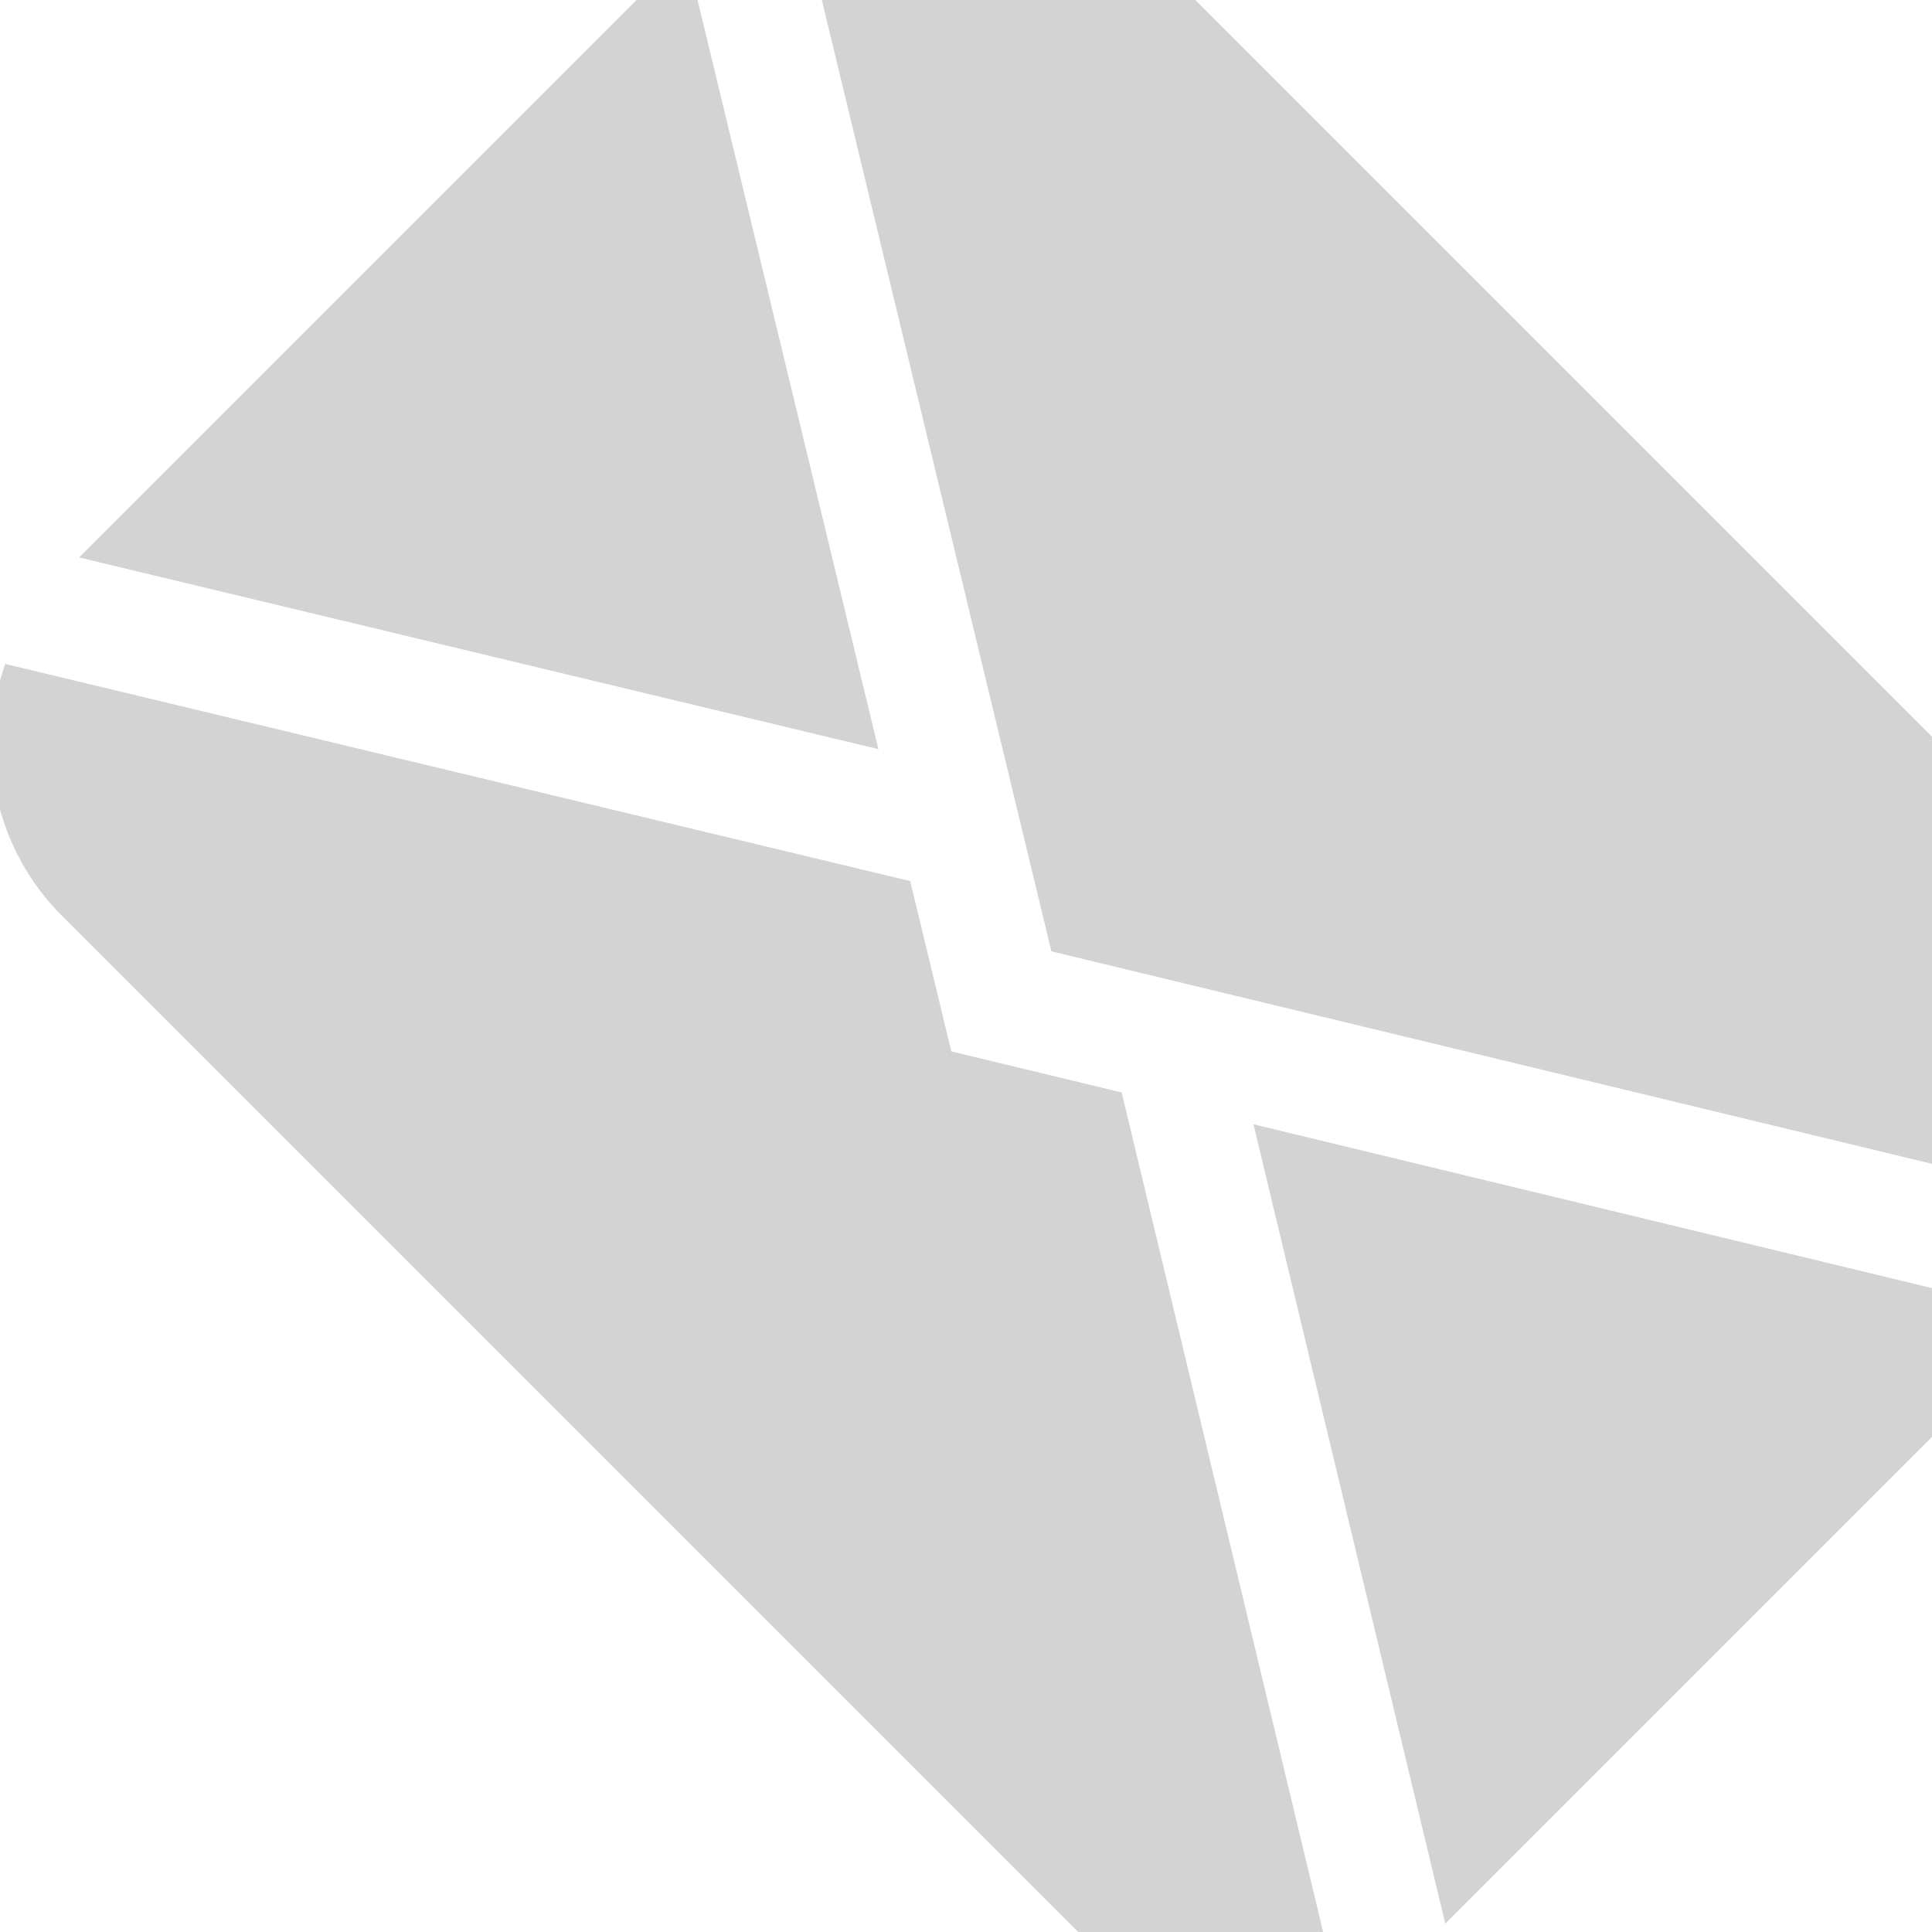 <svg width="1em" height="1em" viewBox="0 0 16 16" class="bi bi-envelope-fill" fill="#d3d3d31f" xmlns="http://www.w3.org/2000/svg">
  <path fill-rule="evenodd"  transform="rotate(45,9,9)" d="M.05 3.555A2 2 0 0 1 2 2h12a2 2 0 0 1 1.95 1.555L8 8.414.05 3.555zM0 4.697v7.104l5.803-3.558L0 4.697zM6.761 8.83l-6.57 4.027A2 2 0 0 0 2 14h12a2 2 0 0 0 1.808-1.144l-6.57-4.027L8 9.586l-1.239-.757zm3.436-.586L16 11.801V4.697l-5.803 3.546z"/>
</svg>
<!-- #f6f6f6 -->
